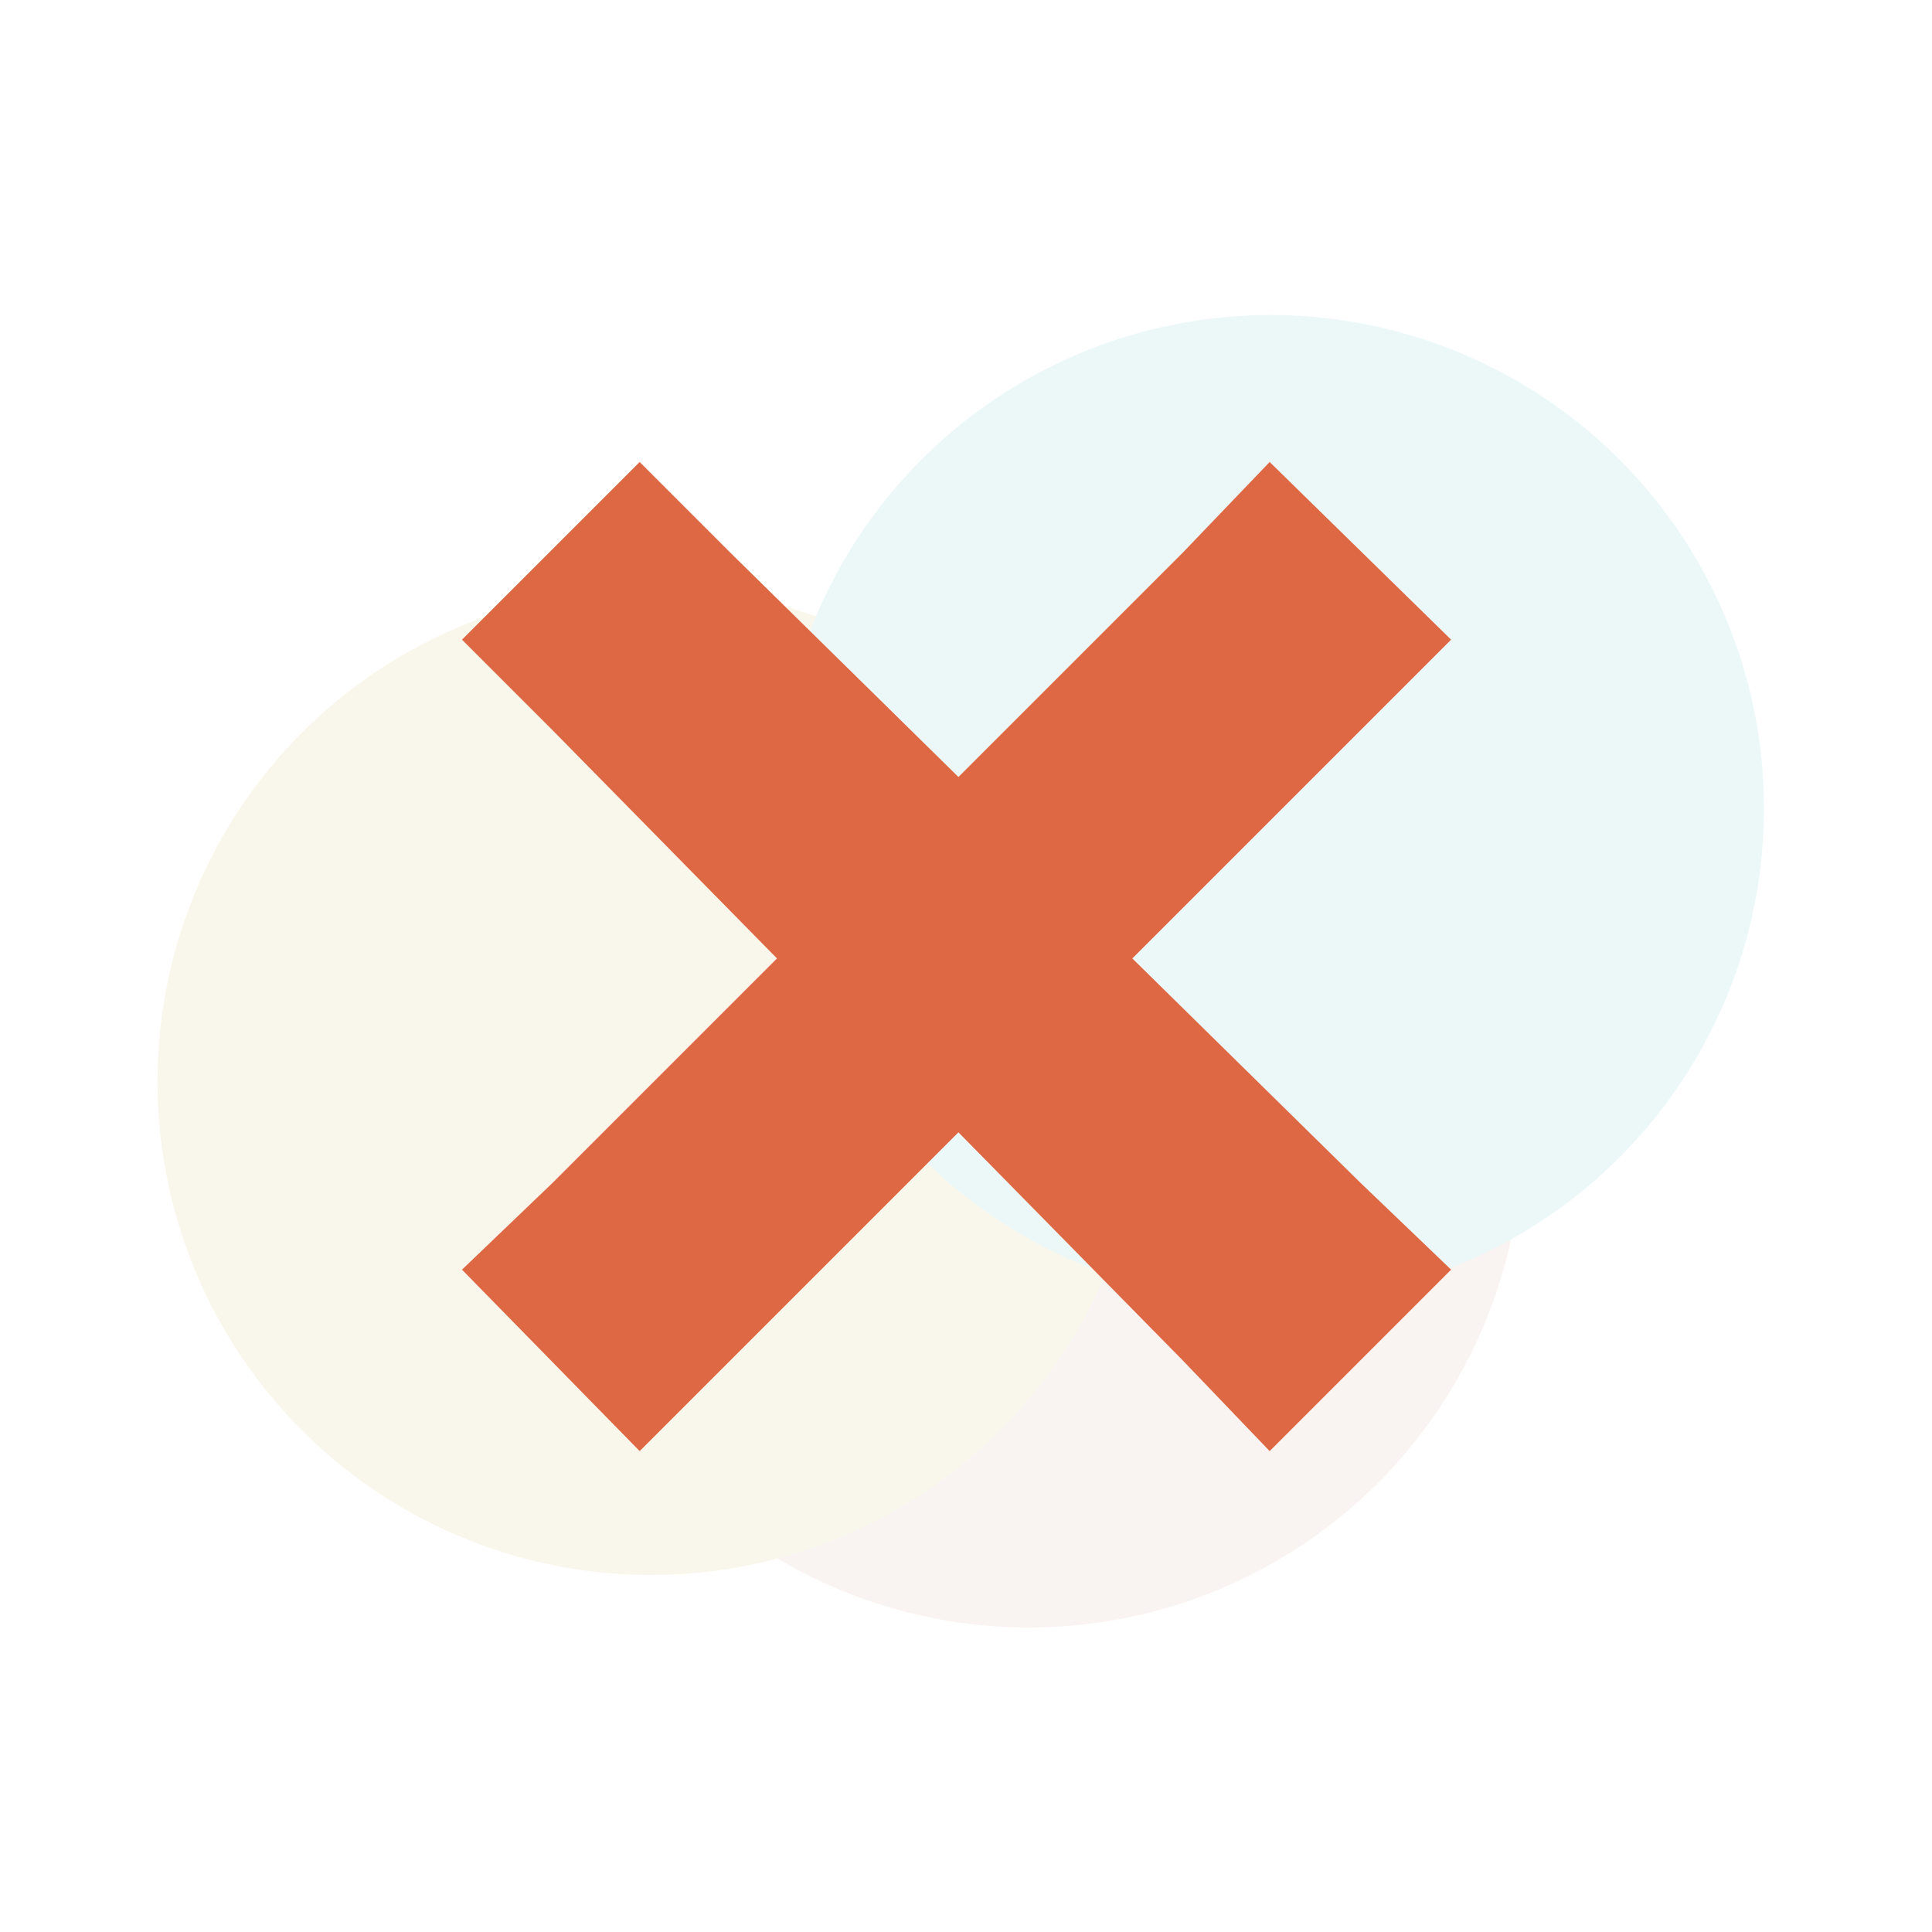 <svg width="184" height="184" viewBox="0 0 184 184" fill="none" xmlns="http://www.w3.org/2000/svg">
<g clip-path="url(#clip0_7724_24296)">
<g opacity="0.5">
<g filter="url(#filter0_f_7724_24296)">
<circle cx="98" cy="108" r="47" fill="#F4EAE6"/>
</g>
<g filter="url(#filter1_f_7724_24296)">
<circle cx="62" cy="103" r="47" fill="#F4F0D8"/>
</g>
<g filter="url(#filter2_f_7724_24296)">
<circle cx="121" cy="77" r="47" fill="#DAF2F1"/>
</g>
</g>
<path d="M60.92 44L44 60.92L52.64 69.56L74 91.28L52.64 112.64L44 120.92L60.92 138.2L69.56 129.56L91.28 107.84L112.64 129.56L120.92 138.2L138.2 120.92L129.56 112.64L107.84 91.28L129.56 69.56L138.2 60.92L120.92 44L112.64 52.64L91.28 74L69.56 52.64L60.92 44Z" fill="#DE6844"/>
</g>
<defs>
<filter id="filter0_f_7724_24296" x="-0.2" y="9.8" width="196.4" height="196.4" filterUnits="userSpaceOnUse" color-interpolation-filters="sRGB">
<feFlood flood-opacity="0" result="BackgroundImageFix"/>
<feBlend mode="normal" in="SourceGraphic" in2="BackgroundImageFix" result="shape"/>
<feGaussianBlur stdDeviation="25.6" result="effect1_foregroundBlur_7724_24296"/>
</filter>
<filter id="filter1_f_7724_24296" x="-36.2" y="4.8" width="196.4" height="196.4" filterUnits="userSpaceOnUse" color-interpolation-filters="sRGB">
<feFlood flood-opacity="0" result="BackgroundImageFix"/>
<feBlend mode="normal" in="SourceGraphic" in2="BackgroundImageFix" result="shape"/>
<feGaussianBlur stdDeviation="25.6" result="effect1_foregroundBlur_7724_24296"/>
</filter>
<filter id="filter2_f_7724_24296" x="22.8" y="-21.2" width="196.4" height="196.4" filterUnits="userSpaceOnUse" color-interpolation-filters="sRGB">
<feFlood flood-opacity="0" result="BackgroundImageFix"/>
<feBlend mode="normal" in="SourceGraphic" in2="BackgroundImageFix" result="shape"/>
<feGaussianBlur stdDeviation="25.6" result="effect1_foregroundBlur_7724_24296"/>
</filter>
<clipPath id="clip0_7724_24296">
<rect width="184" height="184" fill="white"/>
</clipPath>
</defs>
</svg>
